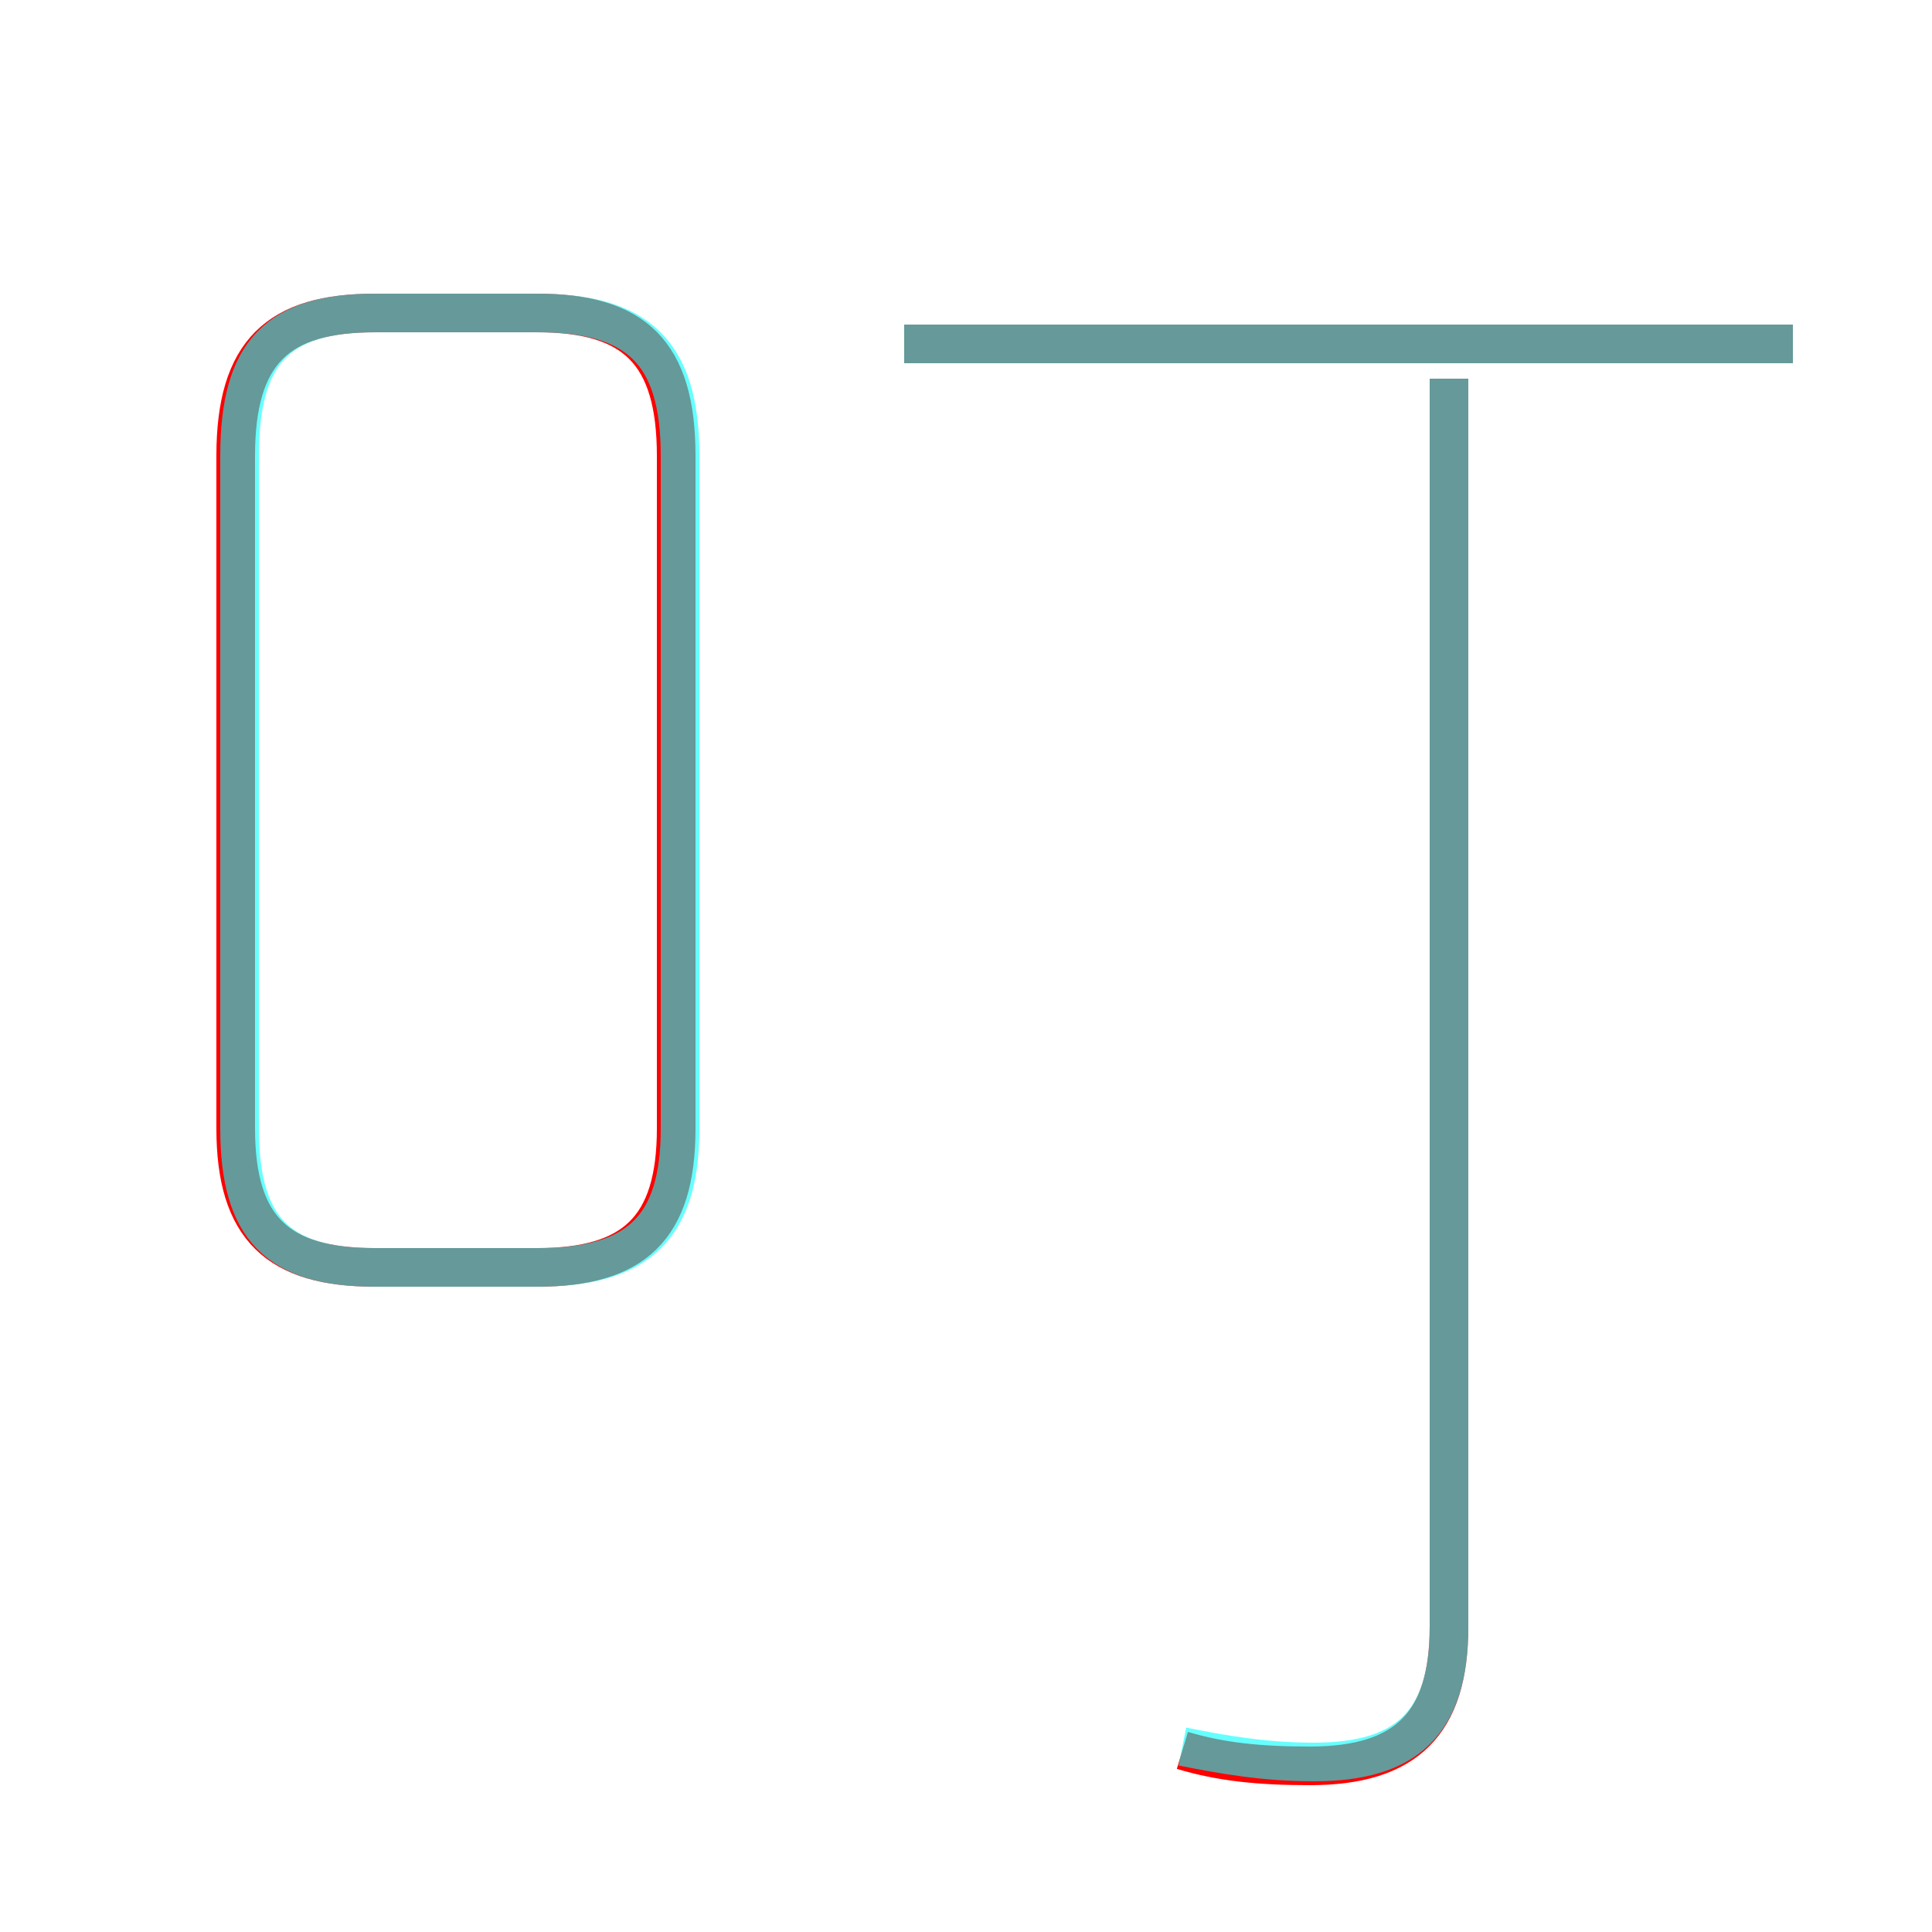 <?xml version='1.0' encoding='utf8'?>
<svg viewBox="0.0 -6.0 50.0 50.0" version="1.1" xmlns="http://www.w3.org/2000/svg">
<rect x="0.0" y="-6.0" width="50.0" height="50.0" fill="#333333" stroke="none"/>
<rect x="-1000" y="-1000" width="2000" height="2000" stroke="white" fill="white"/>
<g style="fill:none;stroke:rgba(255, 0, 0, 1);  stroke-width:1"><path d="M 9.7 -11.2 L 13.9 -11.2 C 16.4 -11.2 17.5 -12.2 17.5 -14.8 L 17.5 -32.2 C 17.5 -34.9 16.4 -35.9 13.9 -35.9 L 9.7 -35.9 C 7.2 -35.9 6.1 -34.9 6.1 -32.2 L 6.1 -14.8 C 6.1 -12.2 7.2 -11.2 9.7 -11.2 Z M 30.6 1.3 C 31.6 1.6 32.6 1.7 33.9 1.7 C 36.4 1.7 37.5 0.6 37.5 -1.9 L 37.5 -34.2 M 46.4 -35.1 L 23.4 -35.1" transform="translate(0.0 38.0)" />
</g>
<g style="fill:none;stroke:rgba(0, 255, 255, 0.6);  stroke-width:1">
<path d="M 30.6 1.2 C 31.6 1.4 32.7 1.6 34.0 1.6 C 36.4 1.6 37.5 0.6 37.5 -1.9 L 37.5 -34.2 M 9.7 -11.2 L 13.9 -11.2 C 16.5 -11.2 17.6 -12.2 17.6 -14.8 L 17.6 -32.2 C 17.6 -34.9 16.5 -35.9 13.9 -35.9 L 9.7 -35.9 C 7.2 -35.9 6.2 -34.9 6.2 -32.2 L 6.2 -14.8 C 6.2 -12.2 7.2 -11.2 9.7 -11.2 Z M 46.4 -35.1 L 23.4 -35.1" transform="translate(0.0 38.0)" />
</g>
</svg>